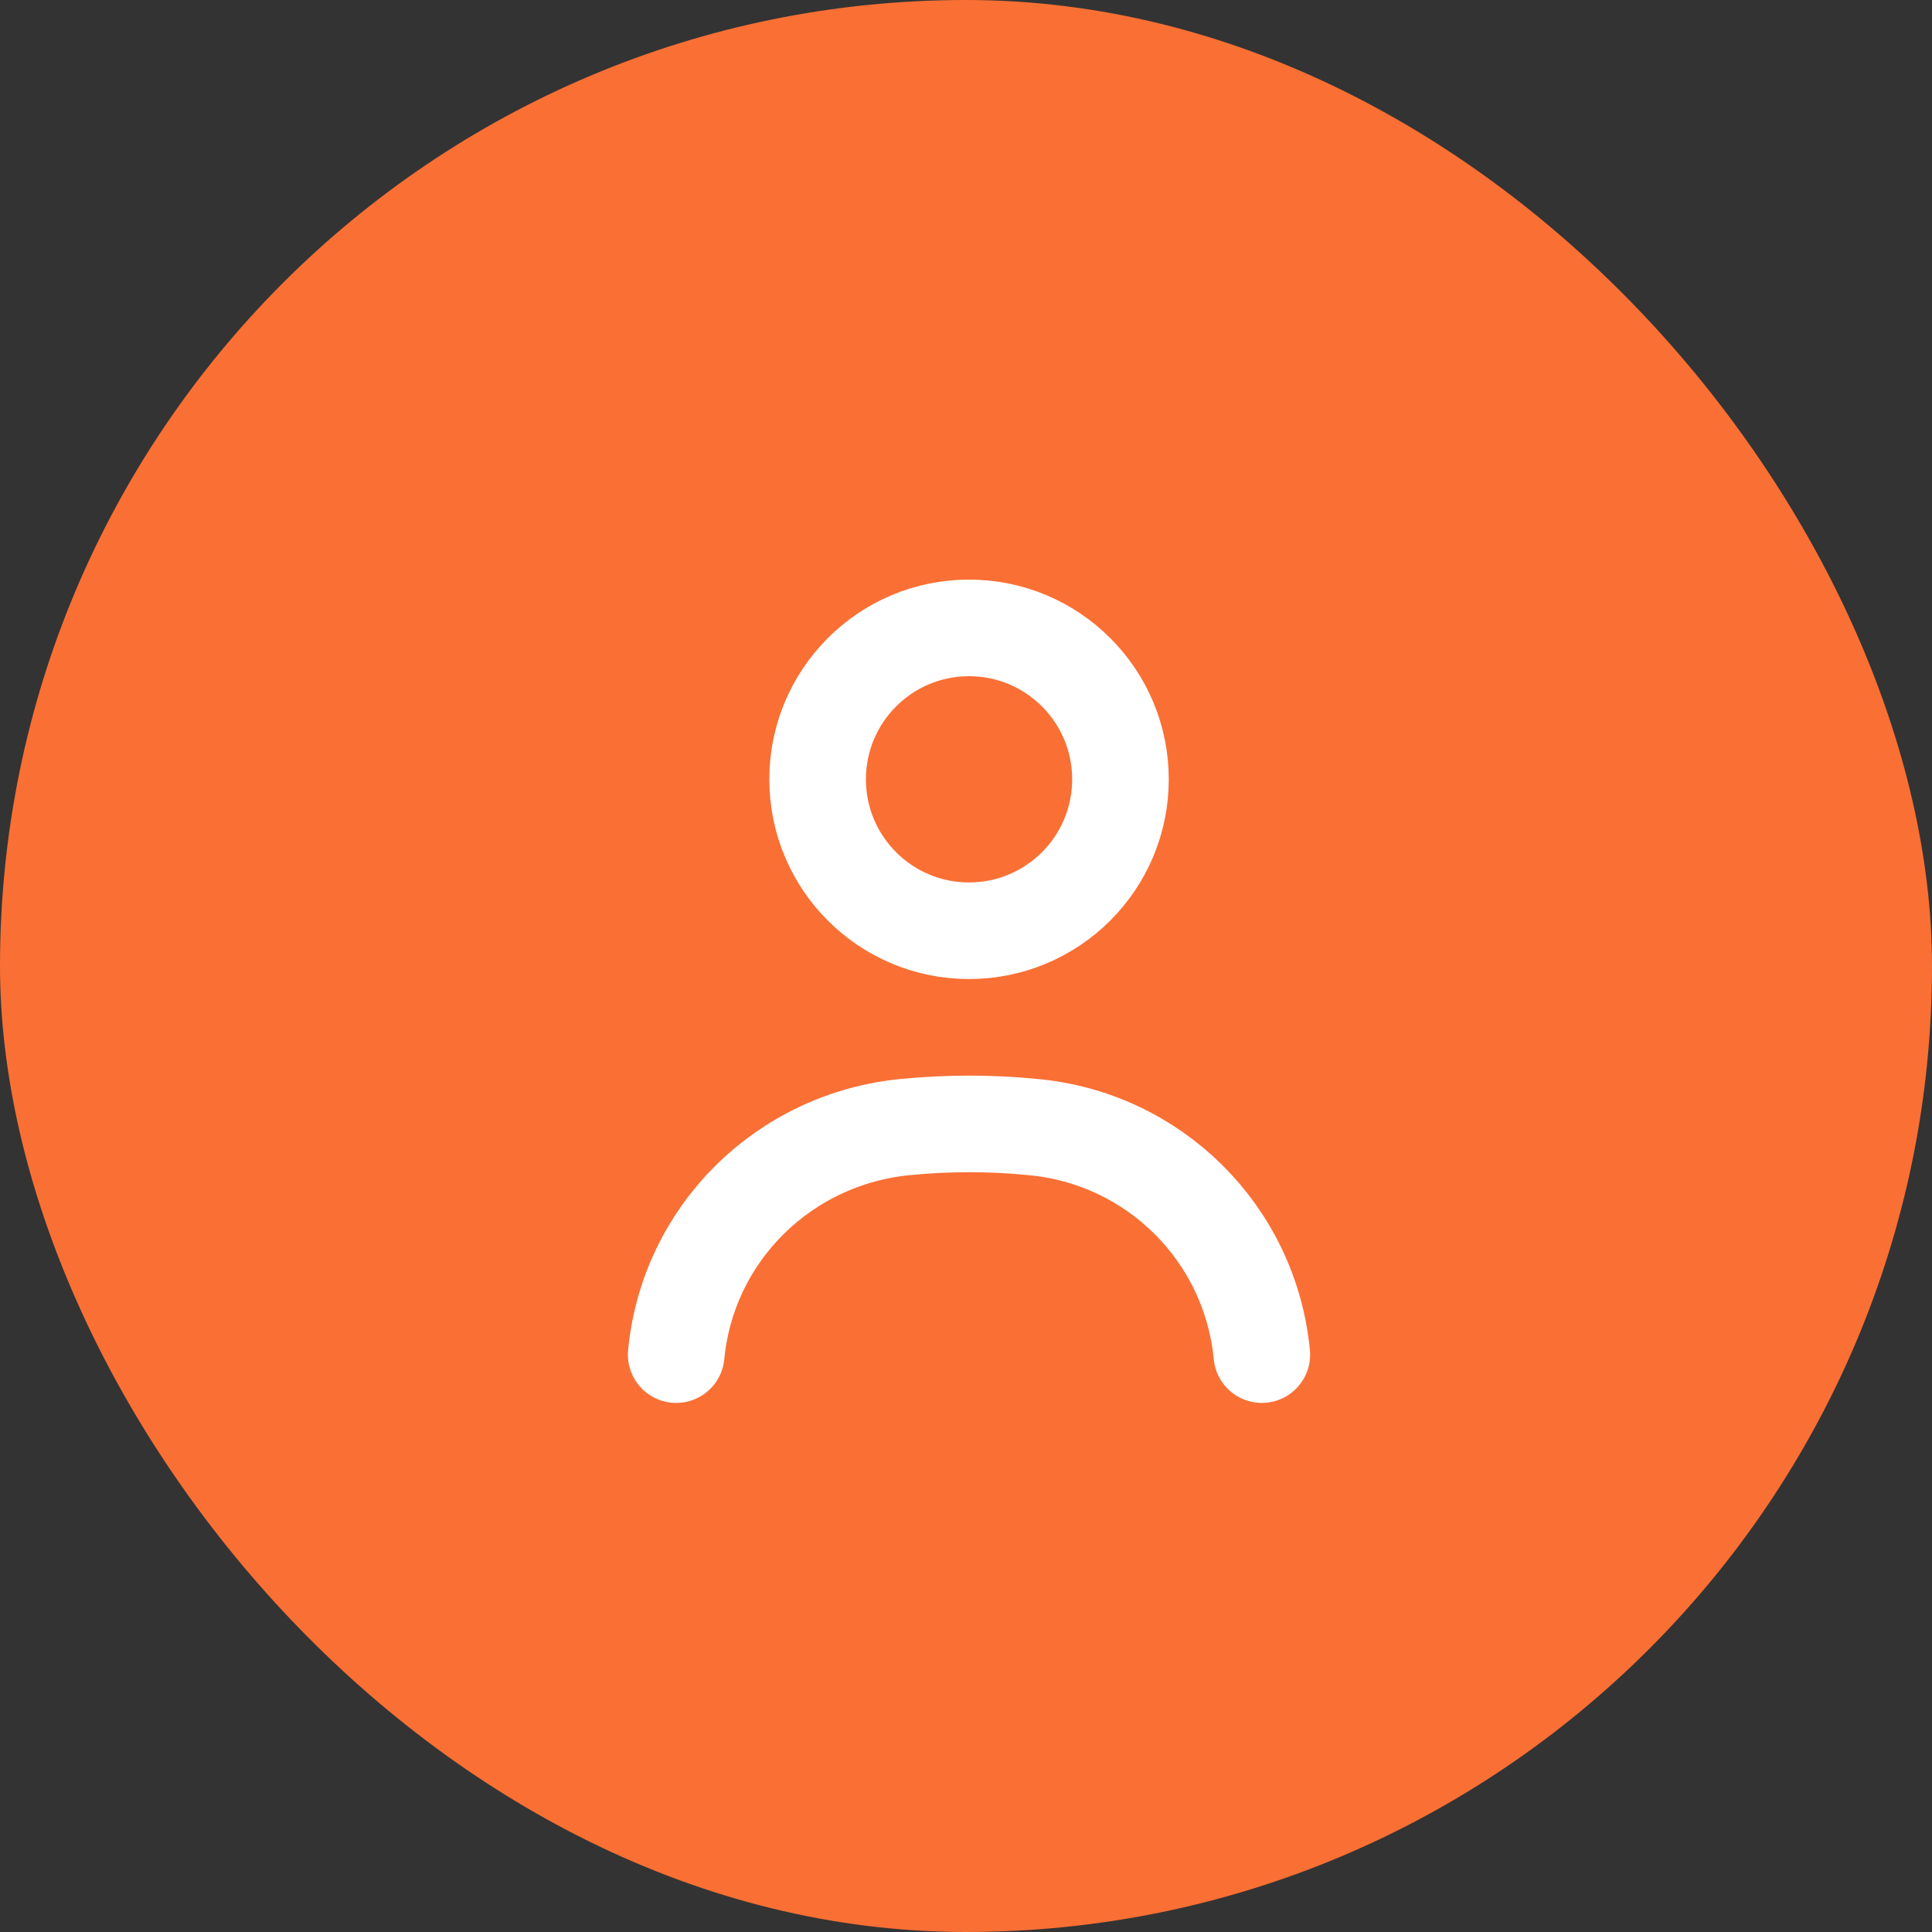 <svg width="40" height="40" viewBox="0 0 40 40" fill="none" xmlns="http://www.w3.org/2000/svg">
<rect x="0" y="0" width="40" height="40" fill="#333333" stroke="none"/>
<rect width="40" height="40" rx="20" fill="#FA6F34"/>
<path d="M20.063 19.27C21.794 19.27 23.198 17.867 23.198 16.135C23.198 14.404 21.794 13 20.063 13C18.331 13 16.928 14.404 16.928 16.135C16.928 17.867 18.331 19.27 20.063 19.27Z" stroke="white" stroke-width="2" stroke-linecap="round" stroke-linejoin="round"/>
<path d="M26.125 28.046C25.882 25.534 23.89 23.56 21.379 23.334C20.513 23.248 19.629 23.248 18.746 23.334C16.234 23.577 14.242 25.534 14 28.046" stroke="white" stroke-width="2" stroke-linecap="round" stroke-linejoin="round"/>
</svg>
